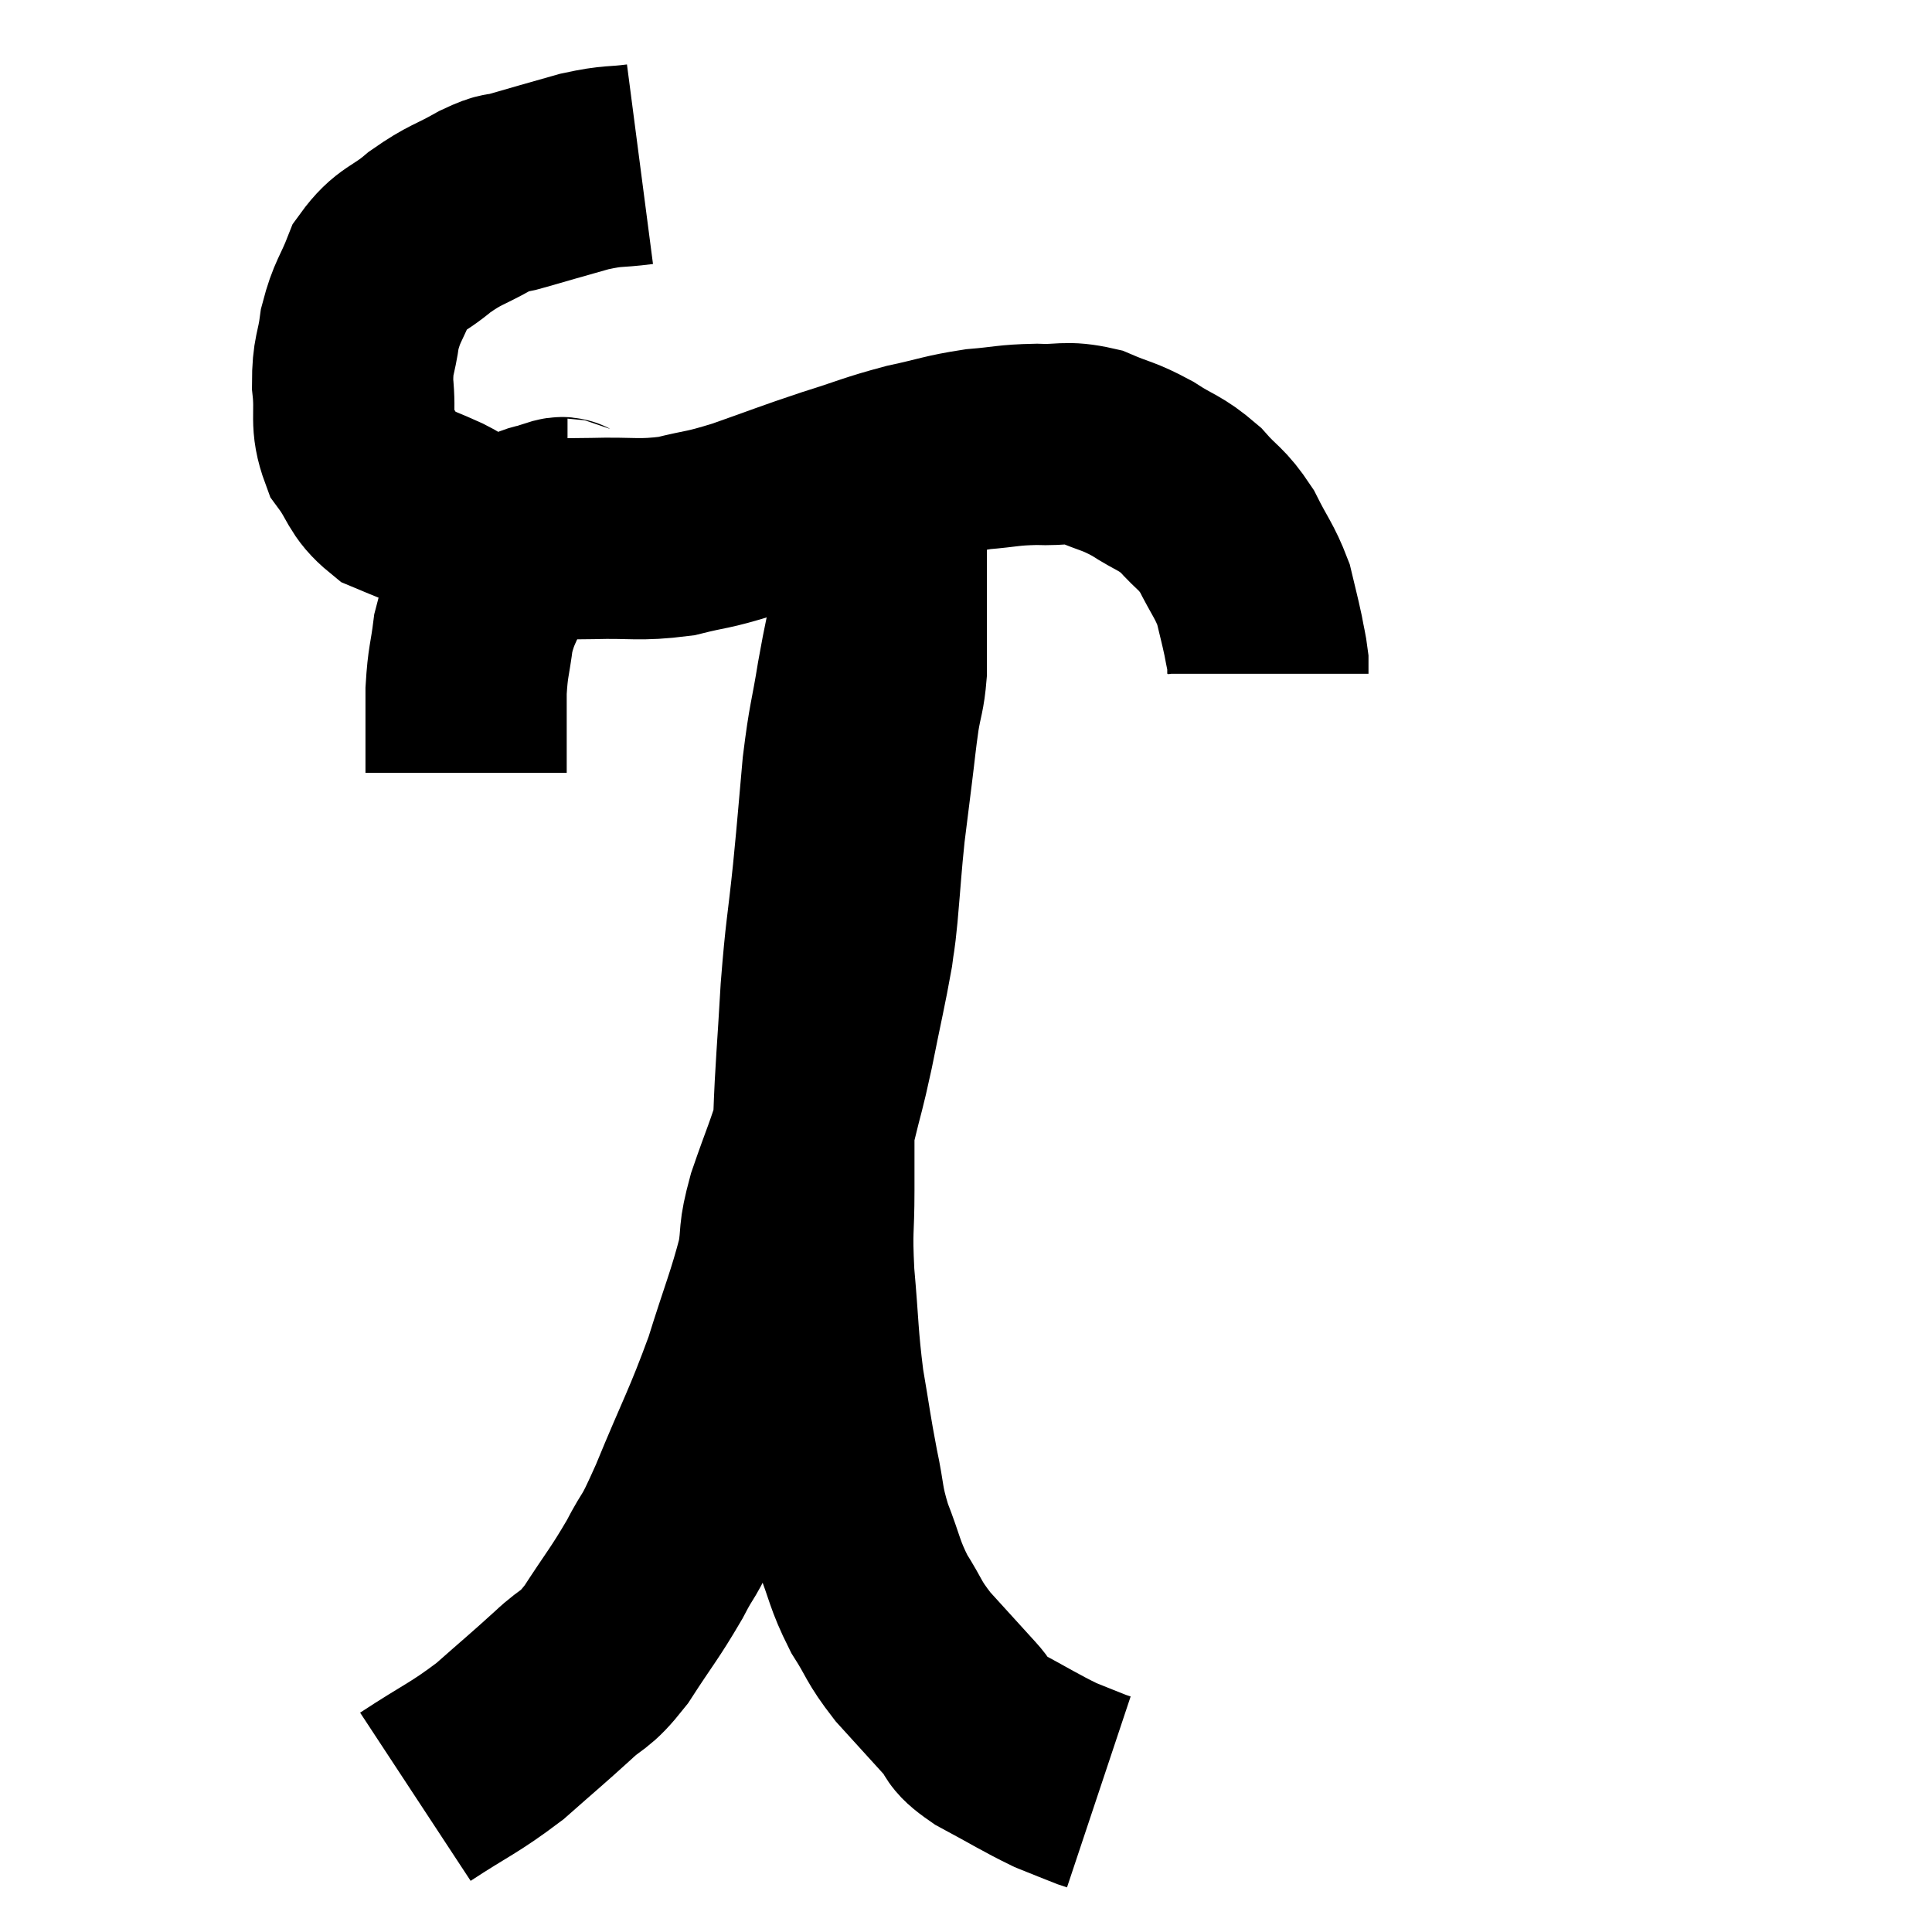 <svg width="48" height="48" viewBox="0 0 48 48" xmlns="http://www.w3.org/2000/svg"><path d="M 15.9 4.08 C 15.21 4.17, 15.285 4.095, 14.52 4.26 C 13.68 4.5, 13.455 4.56, 12.84 4.74 C 12.45 4.86, 12.6 4.725, 12.06 4.98 C 11.37 5.37, 11.325 5.31, 10.68 5.76 C 10.08 6.27, 9.915 6.18, 9.48 6.78 C 9.21 7.47, 9.12 7.47, 8.94 8.16 C 8.85 8.85, 8.76 8.79, 8.76 9.54 C 8.85 10.35, 8.685 10.47, 8.94 11.16 C 9.36 11.73, 9.285 11.895, 9.78 12.3 C 10.35 12.54, 10.425 12.555, 10.92 12.78 C 11.34 12.99, 11.28 13.05, 11.76 13.2 C 12.3 13.29, 12.105 13.335, 12.84 13.38 C 13.77 13.38, 13.71 13.395, 14.7 13.38 C 15.75 13.35, 15.855 13.44, 16.8 13.32 C 17.64 13.11, 17.505 13.2, 18.48 12.9 C 19.59 12.51, 19.665 12.465, 20.7 12.12 C 21.66 11.82, 21.72 11.76, 22.62 11.52 C 23.46 11.34, 23.52 11.28, 24.3 11.16 C 25.02 11.1, 25.035 11.055, 25.74 11.04 C 26.43 11.07, 26.46 10.95, 27.12 11.1 C 27.75 11.37, 27.765 11.31, 28.38 11.64 C 28.98 12.03, 29.055 11.97, 29.58 12.42 C 30.03 12.93, 30.09 12.855, 30.48 13.44 C 30.81 14.1, 30.915 14.175, 31.14 14.76 C 31.26 15.27, 31.29 15.36, 31.38 15.78 C 31.44 16.11, 31.47 16.2, 31.5 16.44 L 31.5 16.74" fill="none" stroke="black" stroke-width="5"></path><path d="M 14.1 12.9 C 13.95 12.9, 14.07 12.81, 13.8 12.9 C 13.41 13.08, 13.395 12.915, 13.02 13.26 C 12.66 13.77, 12.615 13.665, 12.3 14.28 C 12.03 15, 11.94 15, 11.76 15.72 C 11.67 16.44, 11.625 16.41, 11.58 17.16 C 11.58 17.94, 11.58 18.21, 11.58 18.72 C 11.58 18.96, 11.58 19.08, 11.58 19.2 L 11.58 19.2" fill="none" stroke="black" stroke-width="5"></path><path d="M 10.32 44.64 C 11.37 43.95, 11.505 43.95, 12.42 43.26 C 13.2 42.57, 13.32 42.48, 13.98 41.88 C 14.52 41.37, 14.49 41.58, 15.06 40.86 C 15.66 39.93, 15.75 39.87, 16.26 39 C 16.68 38.19, 16.545 38.625, 17.1 37.38 C 17.79 35.7, 17.925 35.535, 18.48 34.02 C 18.9 32.67, 19.05 32.355, 19.32 31.32 C 19.44 30.6, 19.32 30.765, 19.56 29.88 C 19.92 28.83, 19.995 28.74, 20.28 27.78 C 20.49 26.91, 20.475 27.075, 20.7 26.04 C 20.94 24.84, 21.03 24.48, 21.18 23.64 C 21.24 23.16, 21.225 23.43, 21.3 22.68 C 21.39 21.66, 21.39 21.51, 21.48 20.64 C 21.57 19.92, 21.57 19.92, 21.66 19.2 C 21.75 18.48, 21.75 18.39, 21.84 17.76 C 21.93 17.22, 21.975 17.22, 22.02 16.68 C 22.02 16.14, 22.02 16.11, 22.02 15.6 C 22.02 15.12, 22.02 15.03, 22.02 14.64 C 22.02 14.34, 22.02 14.265, 22.02 14.04 C 22.02 13.89, 22.02 13.89, 22.02 13.74 C 22.02 13.59, 22.02 13.515, 22.02 13.44 C 22.02 13.44, 22.035 13.485, 22.02 13.44 C 21.99 13.35, 21.975 13.305, 21.96 13.26 C 21.96 13.26, 21.975 13.305, 21.96 13.26 C 21.93 13.17, 21.93 13.14, 21.9 13.08 C 21.87 13.05, 21.855 13.035, 21.84 13.02 C 21.84 13.02, 21.855 13.035, 21.84 13.02 C 21.81 12.99, 21.825 12.81, 21.78 12.96 C 21.72 13.29, 21.69 13.095, 21.66 13.62 C 21.66 14.34, 21.75 14.25, 21.66 15.06 C 21.48 15.96, 21.48 15.855, 21.3 16.86 C 21.12 17.97, 21.09 17.865, 20.94 19.08 C 20.82 20.4, 20.835 20.34, 20.7 21.72 C 20.55 23.16, 20.52 23.085, 20.4 24.6 C 20.31 26.19, 20.265 26.535, 20.22 27.78 C 20.22 28.68, 20.22 28.605, 20.22 29.58 C 20.22 30.63, 20.16 30.48, 20.22 31.68 C 20.34 33.03, 20.31 33.18, 20.46 34.38 C 20.64 35.43, 20.64 35.535, 20.82 36.48 C 21 37.32, 20.925 37.32, 21.18 38.16 C 21.51 39, 21.465 39.09, 21.84 39.84 C 22.26 40.5, 22.17 40.5, 22.68 41.16 C 23.28 41.82, 23.415 41.97, 23.88 42.48 C 24.21 42.84, 23.955 42.795, 24.54 43.2 C 25.38 43.65, 25.575 43.785, 26.22 44.1 C 26.67 44.28, 26.85 44.355, 27.12 44.46 C 27.21 44.49, 27.255 44.505, 27.3 44.52 L 27.3 44.52" fill="none" stroke="black" stroke-width="5"></path></svg>